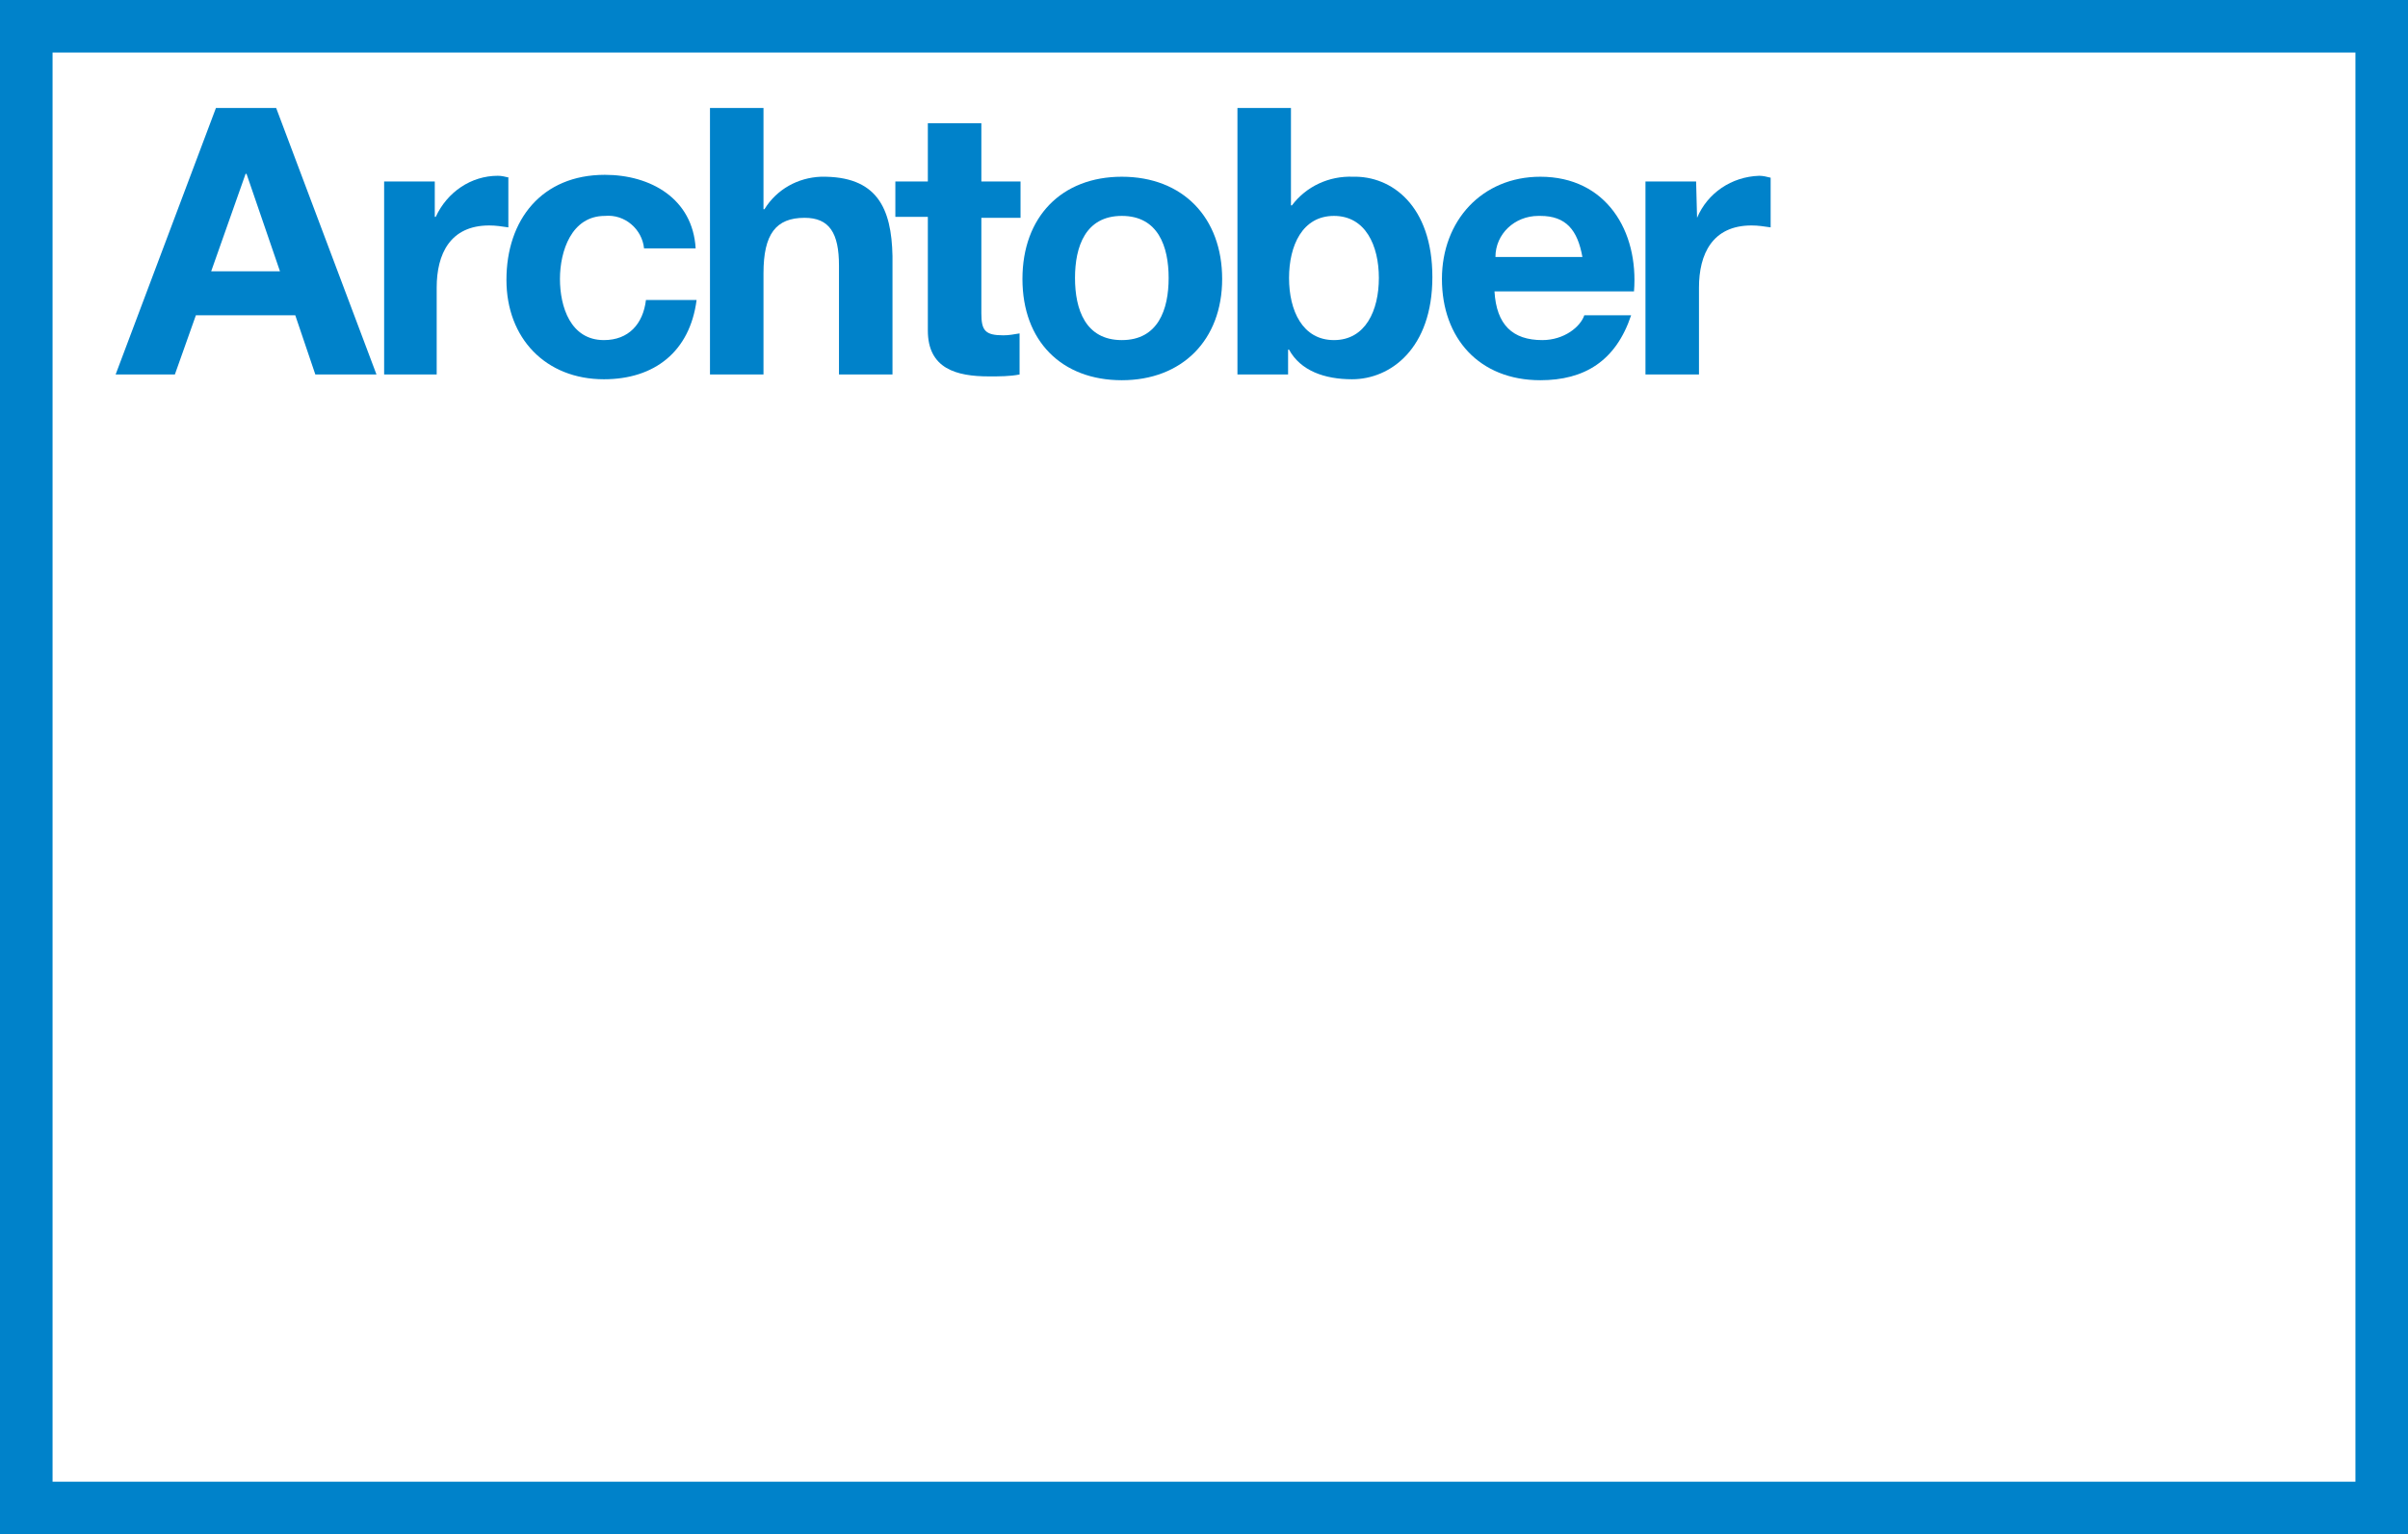 <?xml version="1.0" encoding="utf-8"?>
<!-- Generator: Adobe Illustrator 23.0.1, SVG Export Plug-In . SVG Version: 6.00 Build 0)  -->
<svg version="1.1" id="Layer_1" xmlns="http://www.w3.org/2000/svg" xmlns:xlink="http://www.w3.org/1999/xlink" x="0px" y="0px"
	 viewBox="0 0 252 160.6" style="enable-background:new 0 0 252 160.6;" xml:space="preserve">
<style type="text/css">
	.st0{fill:#0082CA;}
</style>
<g>
	<path class="st0" d="M0,0v160.6h252V0H0z M5.5,155.1V5.5h241v149.6H5.5z"/>
	<path class="st0" d="M22.6,11.3L12.1,39.2h6.2l2.2-6.2h10.4l2.1,6.2h6.4L28.9,11.3L22.6,11.3z M22.1,28.4l3.6-10.2h0.1l3.5,10.2
		H22.1z"/>
	<path class="st0" d="M53.3,18.6c-0.4-0.1-0.8-0.2-1.2-0.2c-2.8,0-5.3,1.7-6.5,4.3h-0.1V19h-5.3v20.2h5.5v-9.1
		c0-3.5,1.4-6.5,5.5-6.5c0.7,0,1.3,0.1,2,0.2V18.6z"/>
	<path class="st0" d="M63.2,35.6c-3.5,0-4.6-3.5-4.6-6.4s1.2-6.6,4.7-6.6c2.1-0.2,3.9,1.4,4.1,3.4c0,0,0,0,0,0h5.4
		c-0.3-5.2-4.7-7.7-9.5-7.7c-6.6,0-10.3,4.7-10.3,11c0,6.1,4.1,10.4,10.2,10.4c5.3,0,9-2.9,9.7-8.3h-5.3
		C67.3,33.9,65.8,35.6,63.2,35.6z"/>
	<path class="st0" d="M85.9,18.5c-2.4,0.1-4.6,1.3-5.9,3.4h-0.1V11.3h-5.6v27.9h5.6V28.6c0-4.1,1.3-5.8,4.3-5.8c2.6,0,3.6,1.6,3.6,5
		v11.4h5.6V26.8C93.3,21.8,91.8,18.4,85.9,18.5z"/>
	<path class="st0" d="M102.7,12.9h-5.6V19h-3.4v3.7h3.4v11.9c0,4,3,4.8,6.4,4.8c1.1,0,2.2,0,3.2-0.2v-4.3c-0.6,0.1-1.1,0.2-1.7,0.2
		c-1.9,0-2.3-0.5-2.3-2.3v-10h4.1V19h-4.1V12.9z"/>
	<path class="st0" d="M117.4,18.5c-6.3,0-10.4,4.2-10.4,10.7s4.1,10.6,10.4,10.6s10.5-4.2,10.5-10.6S123.8,18.5,117.4,18.5z
		 M117.4,35.6c-3.8,0-4.9-3.2-4.9-6.5s1.1-6.5,4.9-6.5s4.9,3.2,4.9,6.5S121.2,35.6,117.4,35.6z"/>
	<path class="st0" d="M141.6,18.5c-2.5-0.1-4.9,1-6.4,3h-0.1V11.3h-5.6v27.9h5.3v-2.6h0.1c1.2,2.2,3.7,3.1,6.6,3.1
		c4,0,8.4-3.2,8.4-10.7S145.6,18.4,141.6,18.5z M139.6,35.6c-3.3,0-4.7-3.1-4.7-6.5s1.4-6.5,4.7-6.5s4.7,3.1,4.7,6.5
		S142.9,35.6,139.6,35.6z"/>
	<path class="st0" d="M161.2,18.5c-6.1,0-10.3,4.6-10.3,10.7c0,6.2,3.9,10.6,10.3,10.6c4.6,0,7.9-2,9.5-6.8h-4.9
		c-0.4,1.2-2.1,2.6-4.4,2.6c-3.1,0-4.8-1.6-5-5.1H171C171.5,24.2,168.1,18.5,161.2,18.5z M156.5,26.9c0-2.4,2-4.3,4.5-4.3
		c0.1,0,0.1,0,0.2,0c2.7,0,3.9,1.5,4.4,4.3L156.5,26.9z"/>
	<path class="st0" d="M177.6,22.8L177.6,22.8l-0.1-3.8h-5.3v20.2h5.6v-9.1c0-3.5,1.4-6.5,5.5-6.5c0.7,0,1.3,0.1,2,0.2v-5.2
		c-0.4-0.1-0.8-0.2-1.2-0.2C181.2,18.5,178.7,20.2,177.6,22.8z"/>
</g>
</svg>
